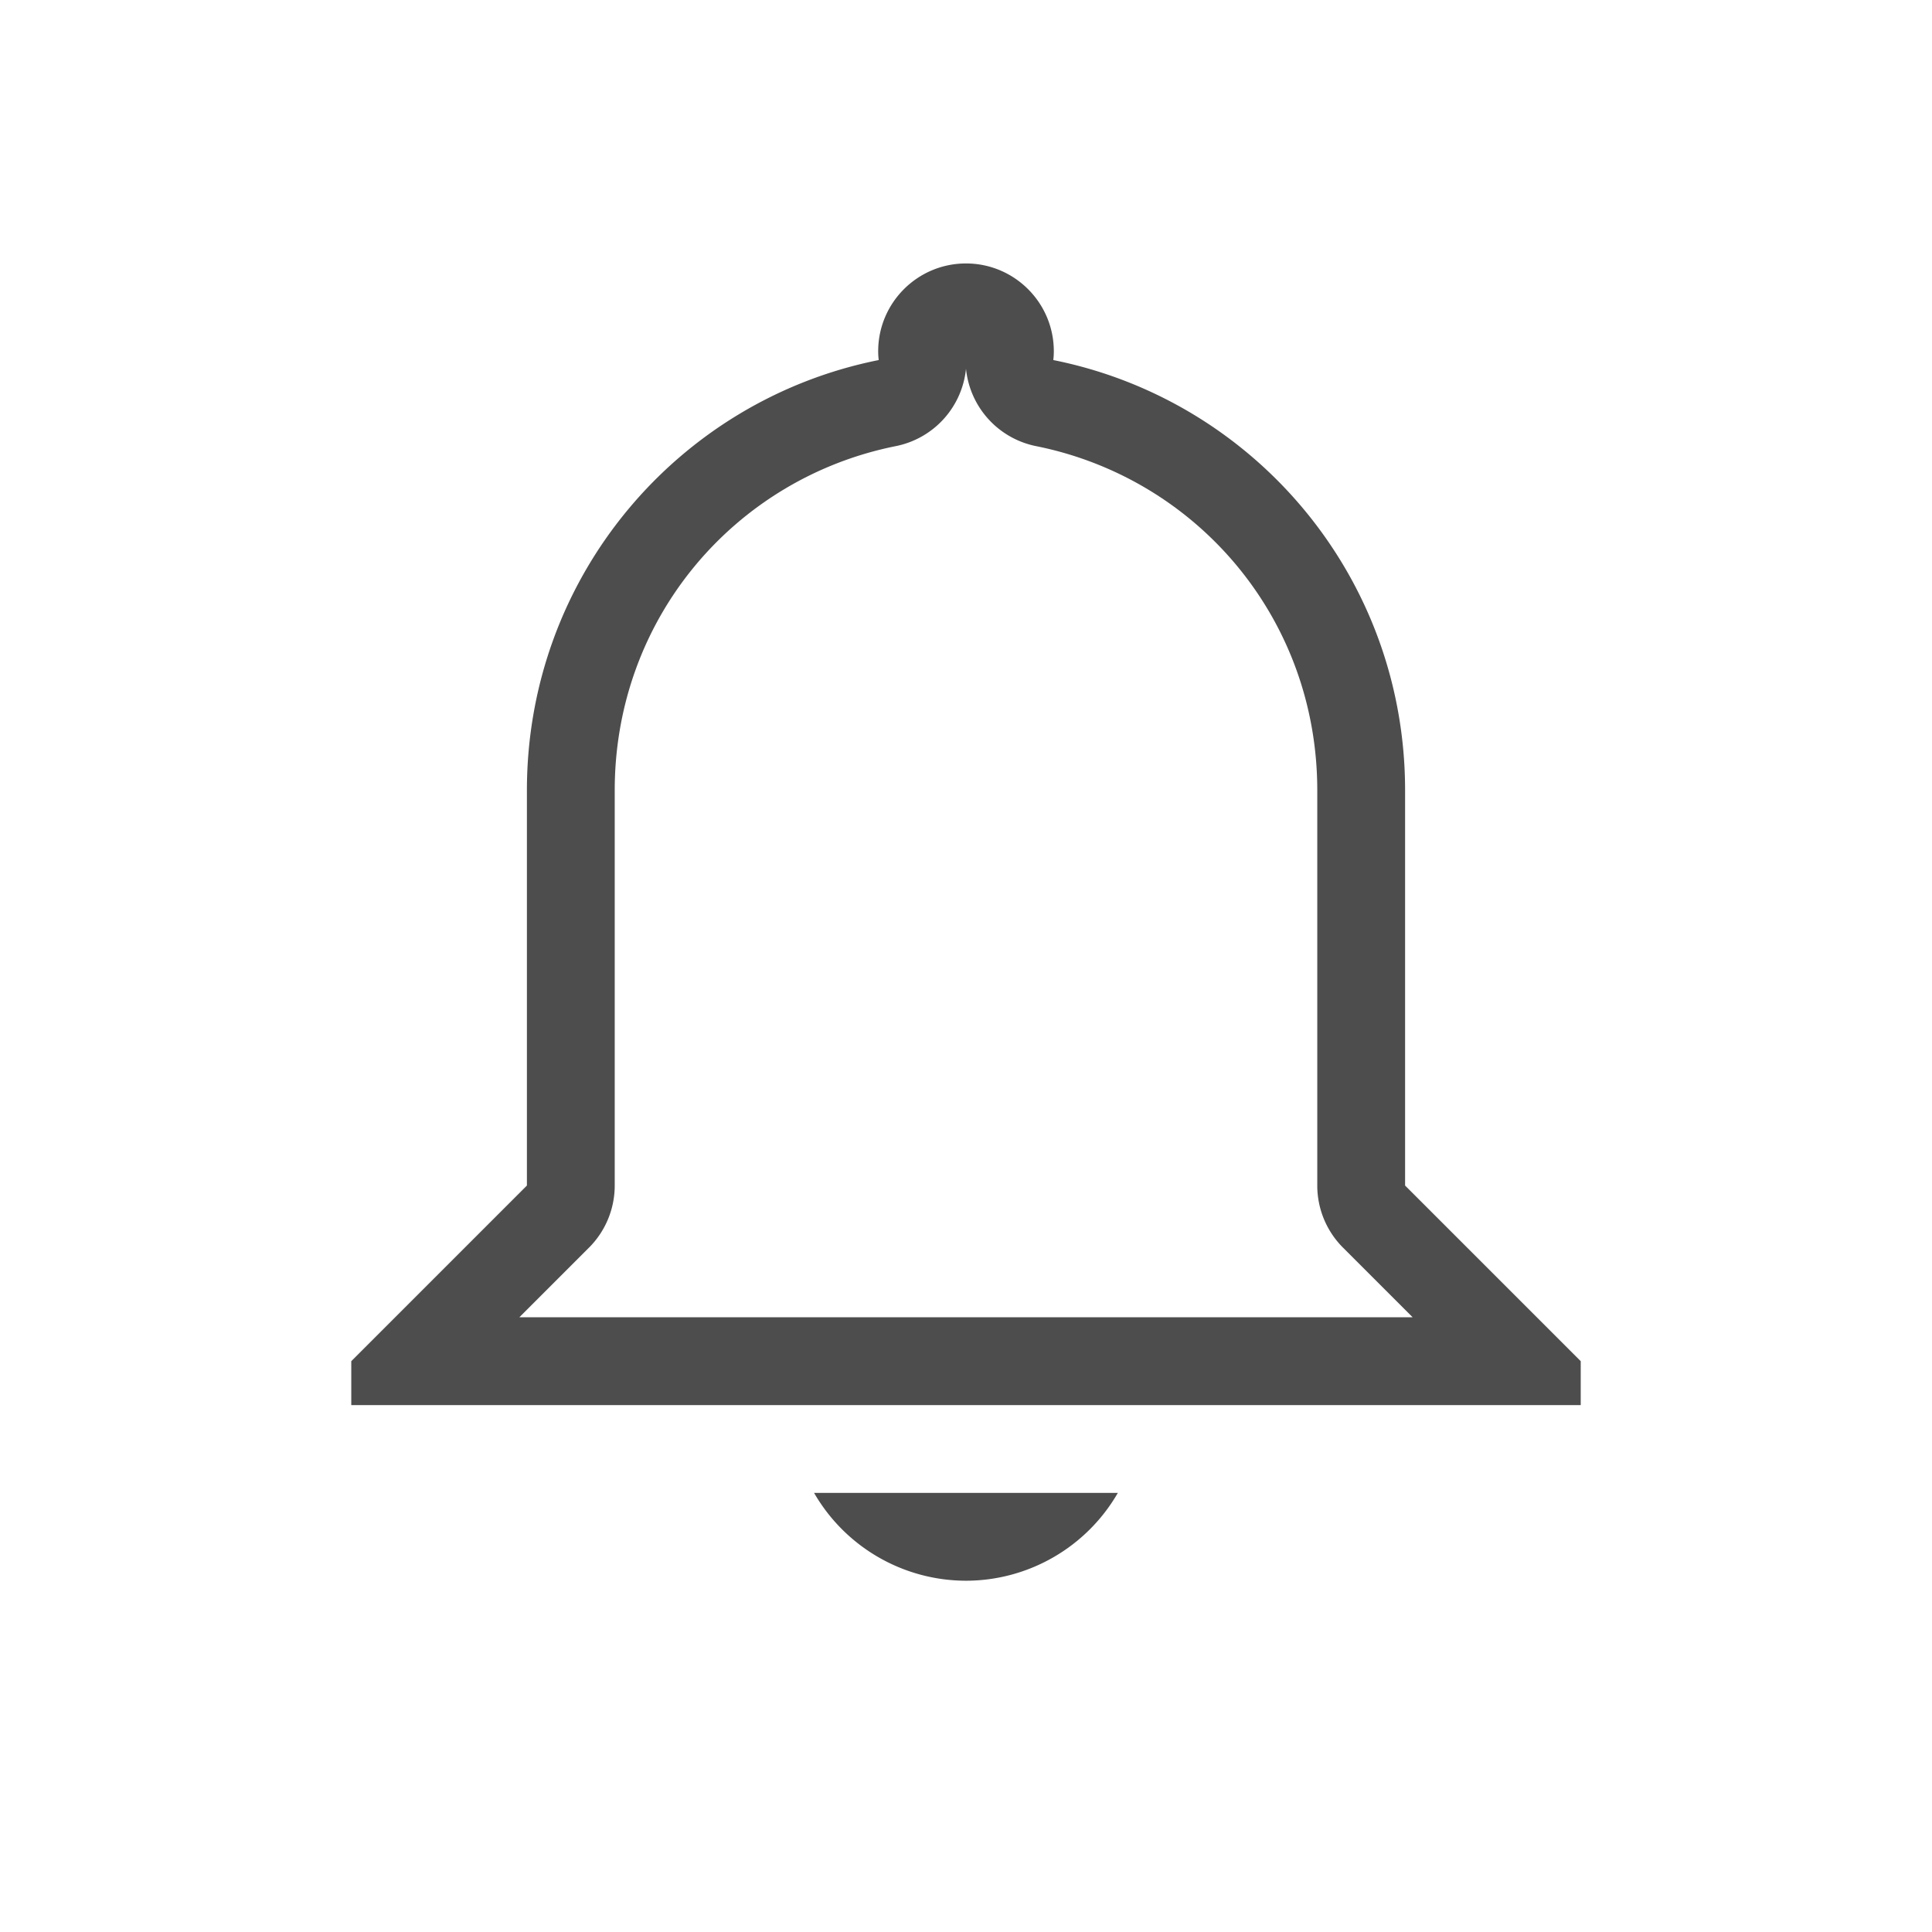 <?xml version="1.0" encoding="UTF-8" standalone="no"?>
<svg
   xmlns:dc="http://purl.org/dc/elements/1.1/"
   xmlns:cc="http://creativecommons.org/ns#"
   xmlns:rdf="http://www.w3.org/1999/02/22-rdf-syntax-ns#"
   xmlns:svg="http://www.w3.org/2000/svg"
   xmlns="http://www.w3.org/2000/svg"
   xmlns:sodipodi="http://sodipodi.sourceforge.net/DTD/sodipodi-0.dtd"
   xmlns:inkscape="http://www.inkscape.org/namespaces/inkscape"
   height="22"
   width="22"
   version="1.1"
   id="svg2"
   sodipodi:docname="indicator-messages.svg"
   inkscape:version="0.92.1 r15371">
  <sodipodi:namedview
     pagecolor="#ffffff"
     bordercolor="#666666"
     borderopacity="1"
     objecttolerance="10"
     gridtolerance="10"
     guidetolerance="10"
     inkscape:pageopacity="0"
     inkscape:pageshadow="2"
     inkscape:window-width="1600"
     inkscape:window-height="822"
     id="namedview7"
     showgrid="false"
     inkscape:zoom="10.727273"
     inkscape:cx="-7.2711864"
     inkscape:cy="11"
     inkscape:window-x="0"
     inkscape:window-y="0"
     inkscape:window-maximized="1"
     inkscape:current-layer="svg2" />
  <defs
     id="defs10">
    <style
       type="text/css"
       id="current-color-scheme">
   .ColorScheme-Text { color:#4d4d4d; } .ColorScheme-Highlight { color:#3daee9; }
  </style>
  </defs>
  <path
     style="fill:#4d4d4d;fill-opacity:1"
     d="M 11 3 C 10.448 3 10 3.448 10 4 C 10 4.033 10.002 4.067 10.006 4.1 C 7.716 4.558 6 6.571 6 9 L 6 13.5 L 4 15.5 L 4 16 L 18 16 L 18 15.5 L 16 13.5 L 16 11 L 16 9 C 16 6.571 14.284 4.558 11.994 4.1 C 11.998 4.067 12 4.033 12 4 C 12 3.448 11.552 3 11 3 z M 11 4.199 A 1 1 0 0 0 11.797 5.08 C 13.629 5.447 15 7.042 15 9 L 15 11 L 15 13.5 A 1 1 0 0 0 15.293 14.207 L 16.086 15 L 5.914 15 L 6.707 14.207 A 1 1 0 0 0 7 13.5 L 7 9 C 7 7.042 8.369 5.447 10.201 5.08 A 1 1 0 0 0 11 4.199 z M 9.27 17 C 9.627 17.618 10.286 17.999 11 18 C 11.713 17.999 12.372 17.618 12.729 17 L 9.27 17 z "
     id="path4493" />
</svg>
